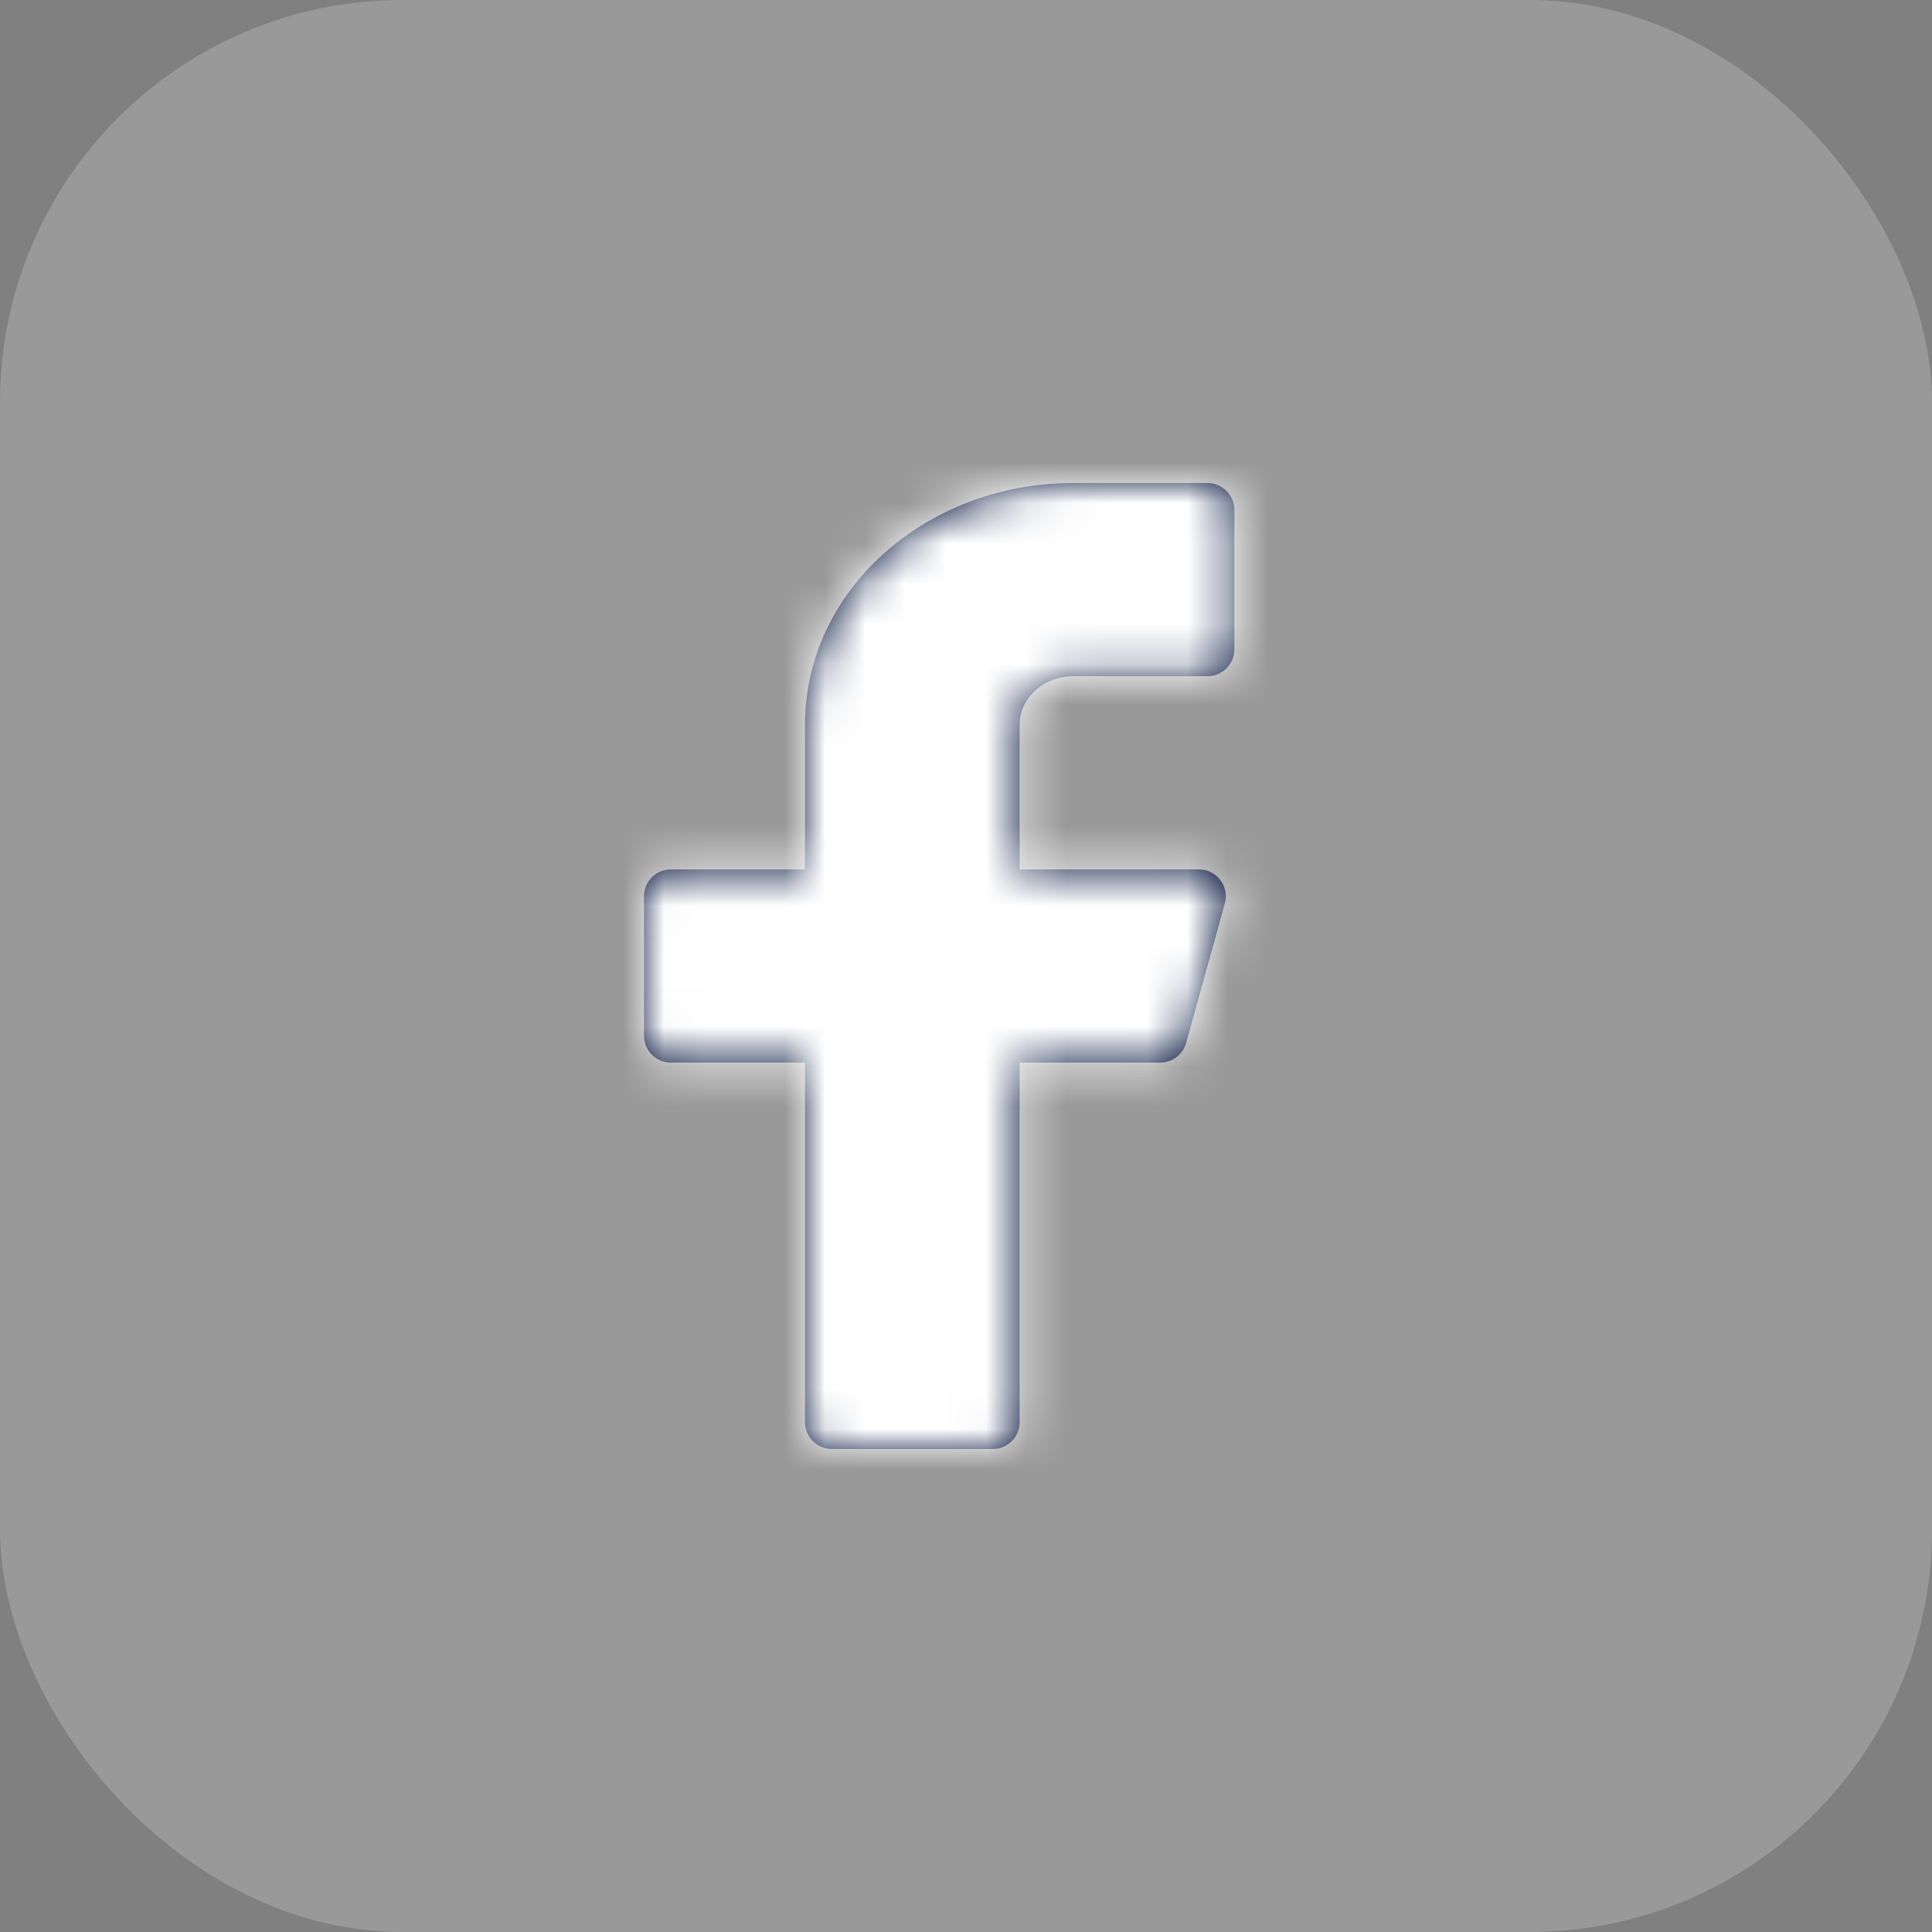 <svg width="48" height="48" viewBox="0 0 48 48" fill="none" xmlns="http://www.w3.org/2000/svg">
<rect x="0" y="0" width="48" height="48" fill="#808080" stroke="none"/>
<rect width="48" height="48" rx="10" fill="white" fill-opacity="0.2"/>
<path fill-rule="evenodd" clip-rule="evenodd" d="M30.667 12.667C30.667 12.299 30.367 12 30 12H26.667C22.984 12 20 14.687 20 18V21.6H16.667C16.299 21.6 16 21.899 16 22.267V25.733C16 26.101 16.299 26.4 16.667 26.4H20V35.333C20 35.701 20.299 36 20.667 36H24.667C25.033 36 25.333 35.701 25.333 35.333V26.4H28.825C29.125 26.4 29.388 26.2 29.469 25.912L30.431 22.445C30.549 22.021 30.229 21.6 29.789 21.6H25.333V18C25.333 17.337 25.929 16.8 26.667 16.8H30C30.367 16.8 30.667 16.501 30.667 16.133V12.667Z" fill="#03133D"/>
<mask id="mask0_2688_35333" style="mask-type:luminance" maskUnits="userSpaceOnUse" x="16" y="12" width="15" height="24">
<path fill-rule="evenodd" clip-rule="evenodd" d="M30.667 12.667C30.667 12.299 30.367 12 30 12H26.667C22.984 12 20 14.687 20 18V21.6H16.667C16.299 21.6 16 21.899 16 22.267V25.733C16 26.101 16.299 26.4 16.667 26.4H20V35.333C20 35.701 20.299 36 20.667 36H24.667C25.033 36 25.333 35.701 25.333 35.333V26.4H28.825C29.125 26.4 29.388 26.2 29.469 25.912L30.431 22.445C30.549 22.021 30.229 21.6 29.789 21.6H25.333V18C25.333 17.337 25.929 16.8 26.667 16.8H30C30.367 16.8 30.667 16.501 30.667 16.133V12.667Z" fill="white"/>
</mask>
<g mask="url(#mask0_2688_35333)">
<rect x="8" y="8" width="32" height="32" fill="white"/>
</g>
</svg>

